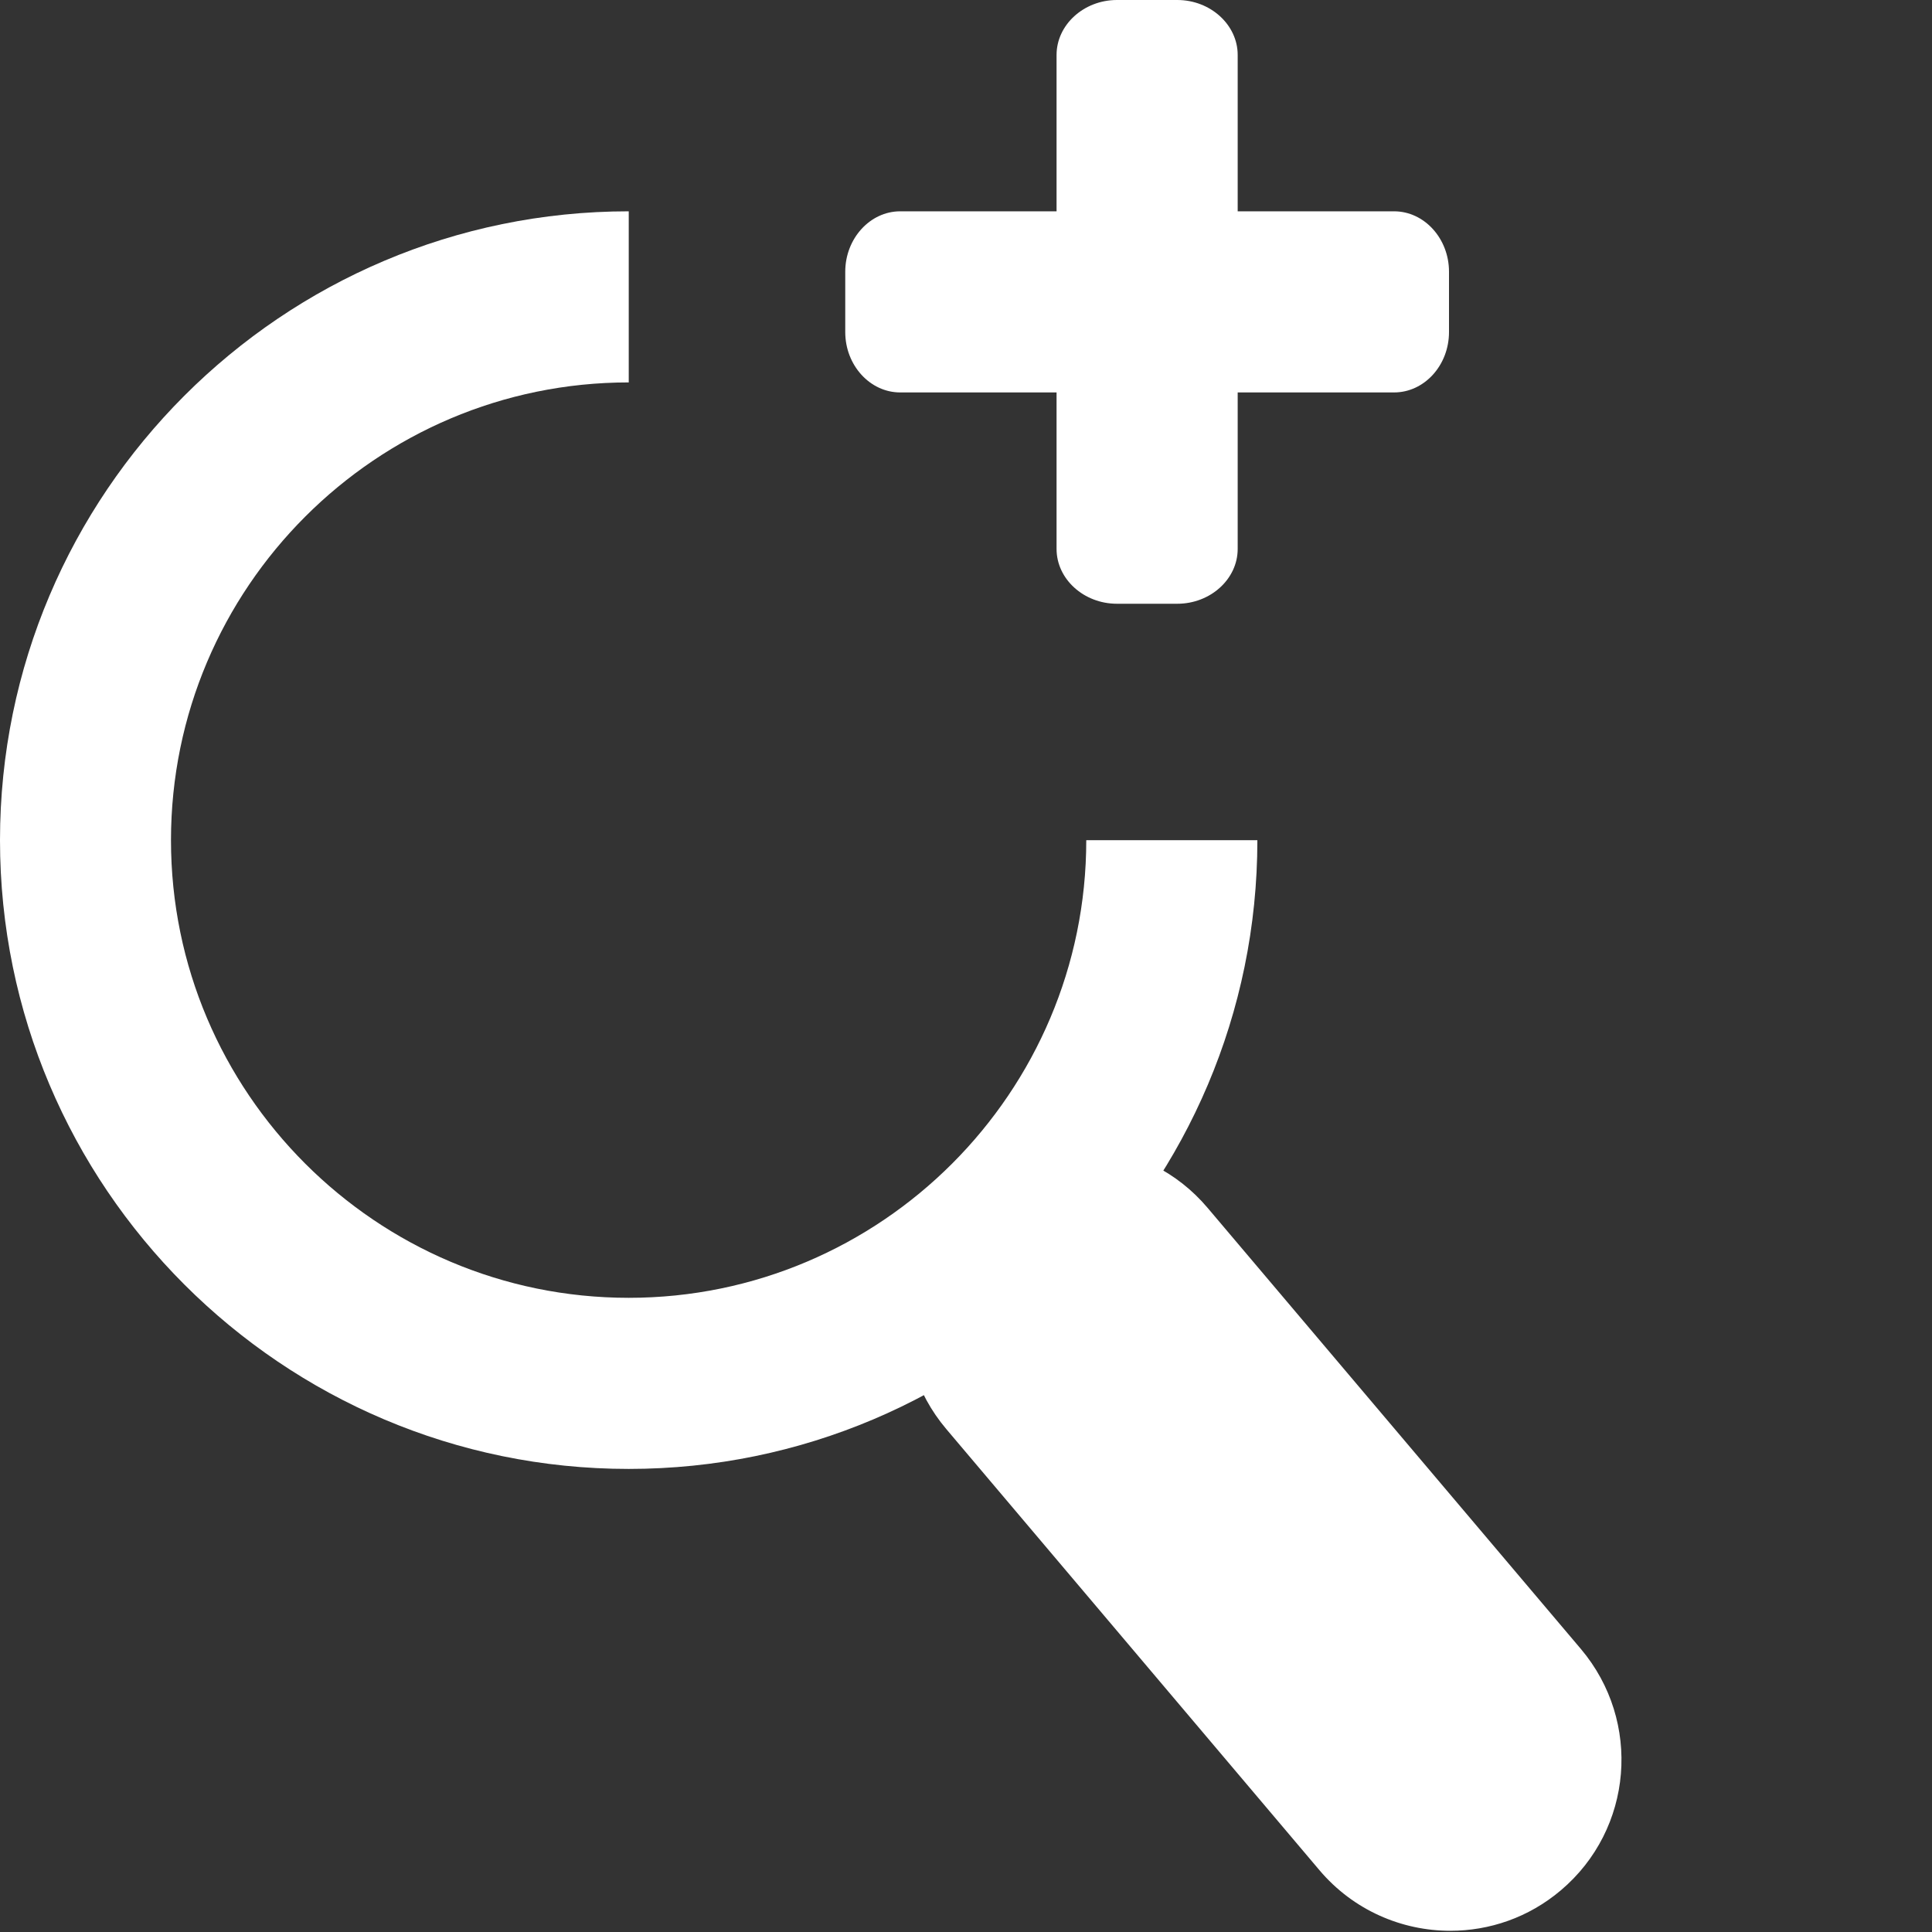 <?xml version="1.0" encoding="utf-8"?>
<!-- Generator: Adobe Illustrator 15.0.0, SVG Export Plug-In  -->
<!DOCTYPE svg PUBLIC "-//W3C//DTD SVG 1.1//EN" "http://www.w3.org/Graphics/SVG/1.1/DTD/svg11.dtd">
<svg version="1.1"
	 xmlns="http://www.w3.org/2000/svg" xmlns:xlink="http://www.w3.org/1999/xlink" xmlns:a="http://ns.adobe.com/AdobeSVGViewerExtensions/3.0/"
	 x="0px" y="0px" width="16px" height="16px" viewBox="0 0 16 16" enable-background="new 0 0 16 16" xml:space="preserve">
<rect x="0" y="0" width="16" height="16" fill="#333333" stroke="none"/>
<defs>
</defs>
<path fill="#FFFFFF" d="M12.011,15.99c-0.402,0-0.803-0.17-1.084-0.502l-3.091-3.654c-0.506-0.599-0.431-1.492,0.166-1.999
	c0.598-0.504,1.492-0.431,1.998,0.167l3.093,3.655c0.505,0.599,0.432,1.492-0.167,1.998C12.659,15.881,12.334,15.99,12.011,15.99"/>
<path fill="#FFFFFF" d="M10.25,4.546C10.25,4.796,10.024,5,9.75,5h-0.5c-0.274,0-0.5-0.204-0.5-0.454V0.455
	C8.75,0.205,8.976,0,9.25,0h0.5c0.274,0,0.5,0.205,0.5,0.455V4.546z"/>
<path fill="#FFFFFF" d="M12,2.75c0,0.275-0.204,0.5-0.455,0.5h-4.09C7.205,3.25,7,3.025,7,2.75v-0.5c0-0.274,0.205-0.5,0.455-0.5
	h4.09C11.796,1.75,12,1.976,12,2.25V2.75z"/>
<path fill="#FFFFFF" d="M5.207,10.748c-2.091,0-3.791-1.701-3.791-3.79c0-2.09,1.7-3.791,3.791-3.791V1.75
	C2.336,1.75,0,4.086,0,6.958c0,2.871,2.336,5.207,5.207,5.207c2.87,0,5.206-2.336,5.206-5.207H8.996
	C8.996,9.047,7.297,10.748,5.207,10.748z"/>
</svg>
